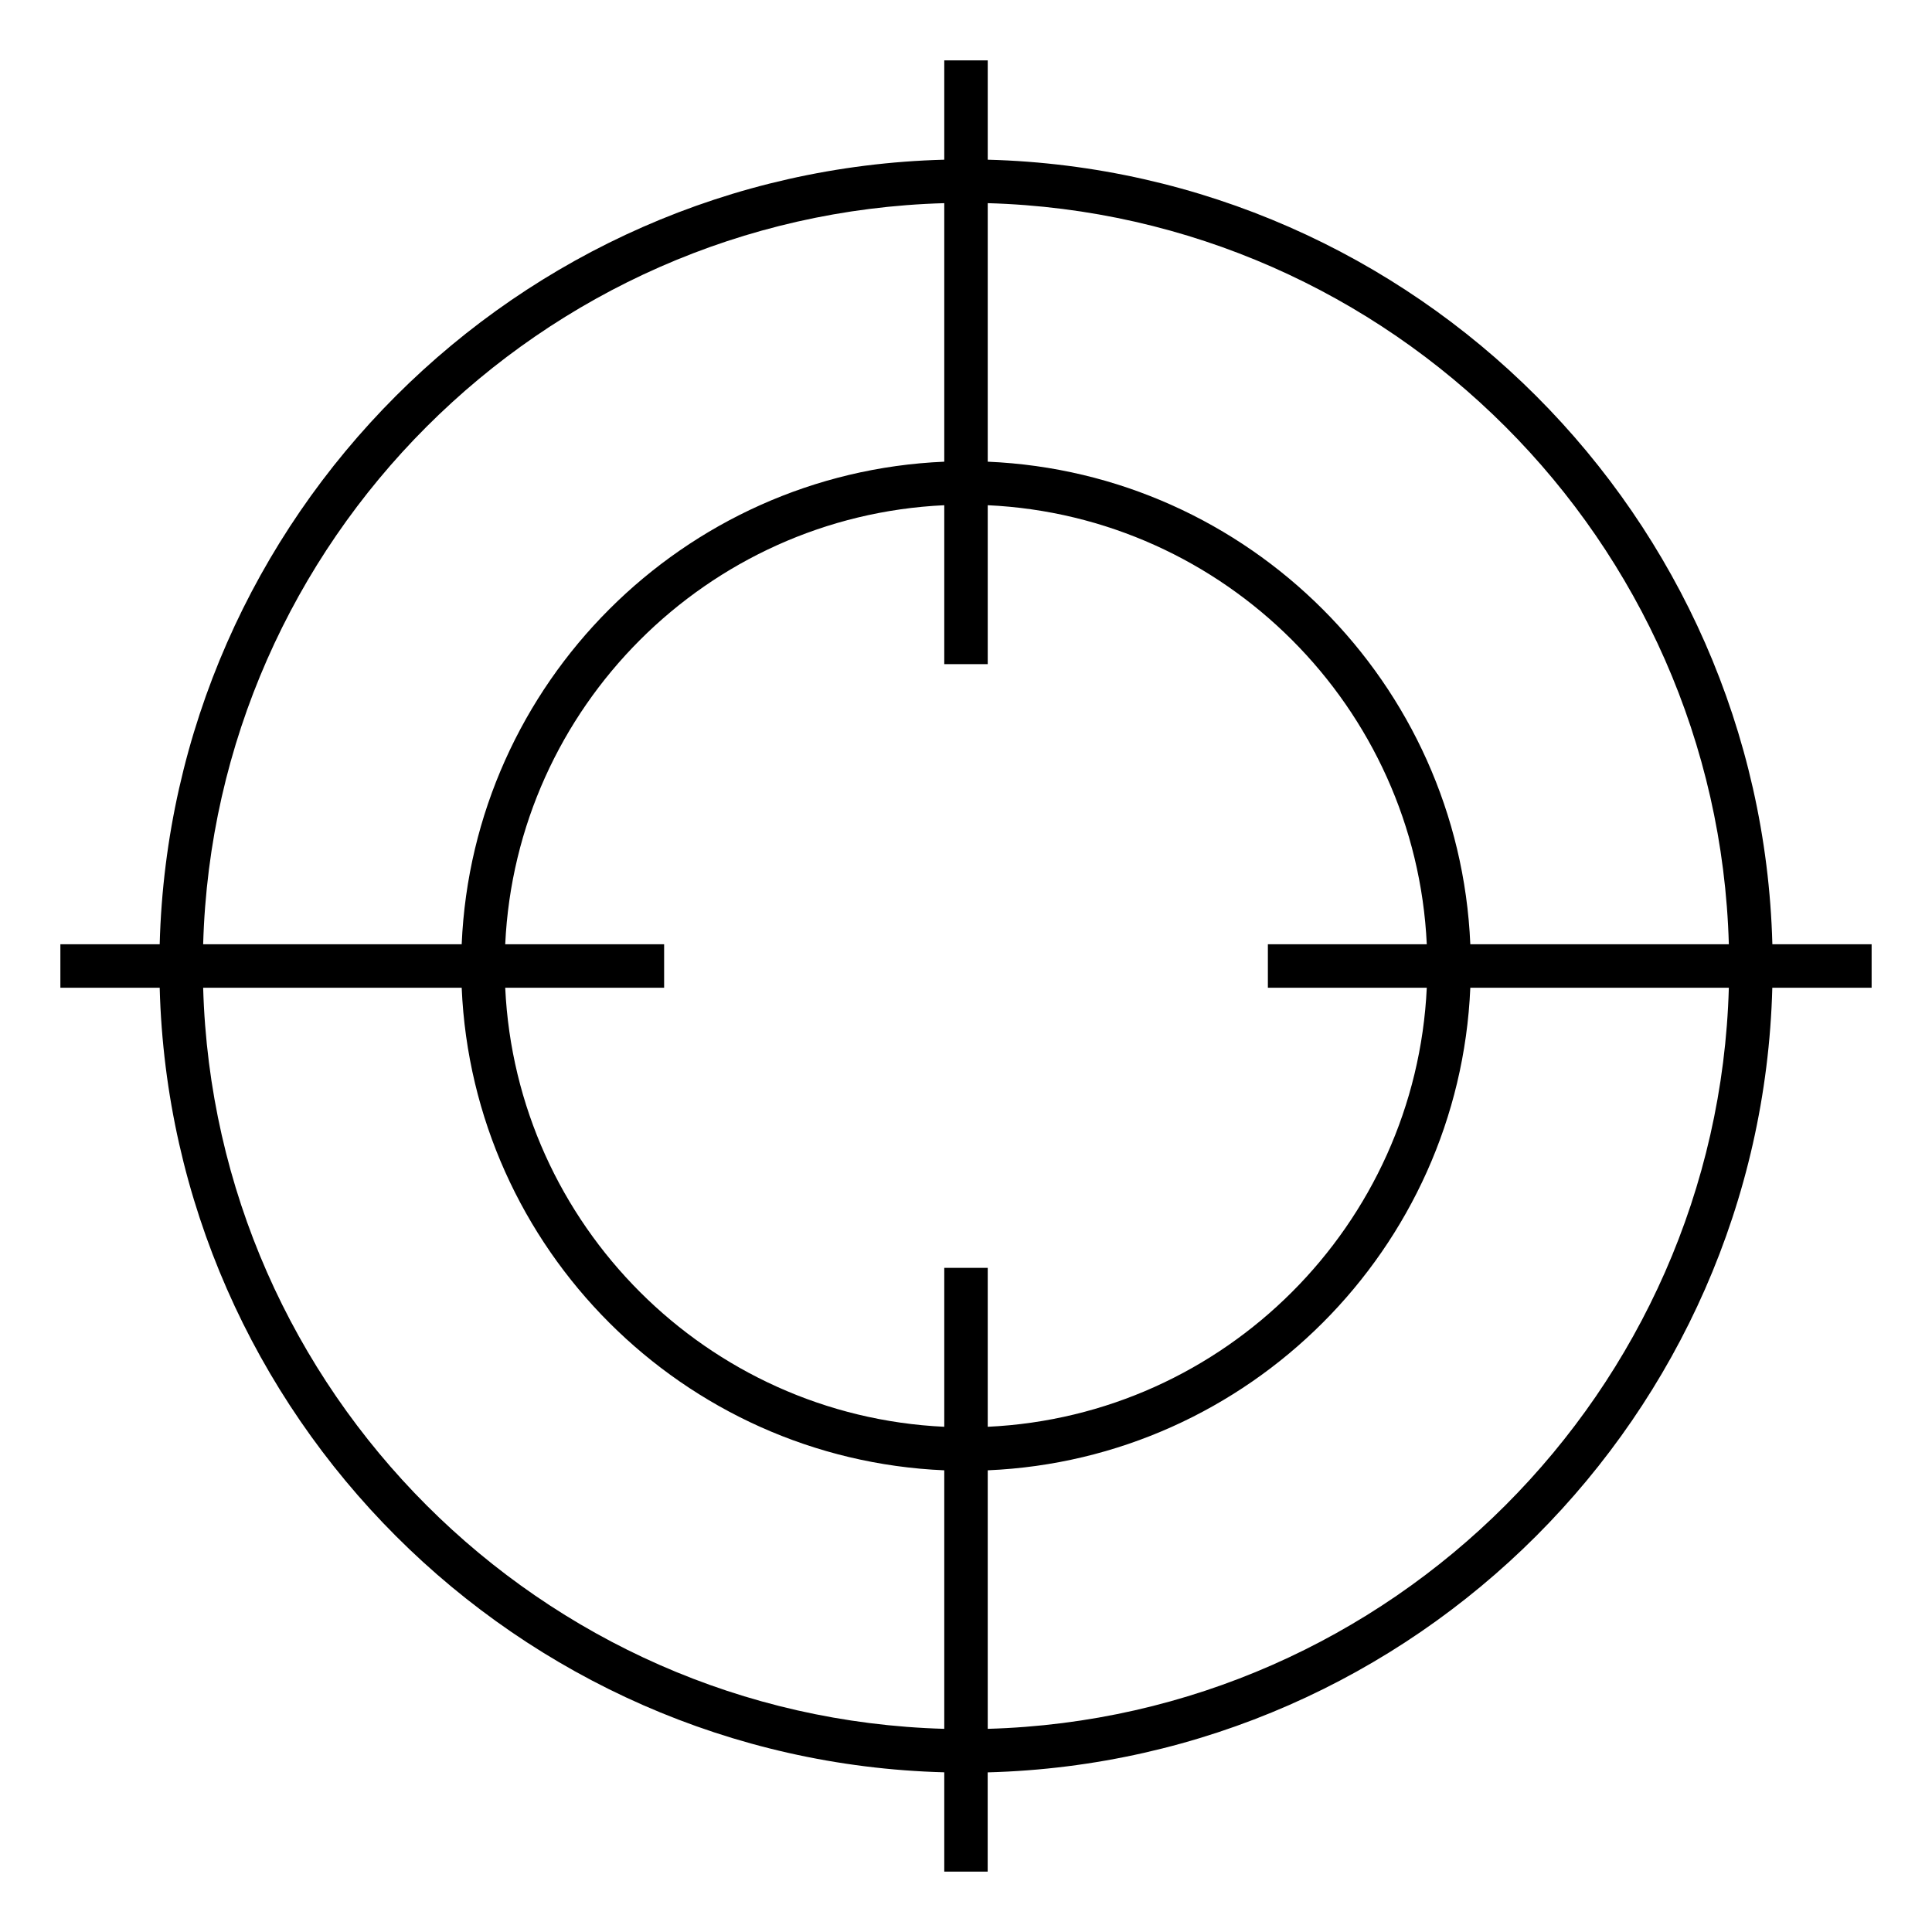 <?xml version="1.0" encoding="iso-8859-1"?>
<!-- Generator: Adobe Illustrator 29.1.0, SVG Export Plug-In . SVG Version: 9.03 Build 55587)  -->
<svg version="1.1" id="Layer_1" xmlns="http://www.w3.org/2000/svg" xmlns:xlink="http://www.w3.org/1999/xlink" x="0px" y="0px"
	 viewBox="0 0 32 32" style="enable-background:new 0 0 32 32;" xml:space="preserve">
<g id="crosshairs_00000176737497320860116960000010064010291473056421_">
	<path d="M16.36,31h-0.72v-1.645C8.559,29.167,2.833,23.441,2.645,16.36H1v-0.72h1.645C2.833,8.559,8.559,2.833,15.64,2.645V1h0.72
		v1.645c7.082,0.188,12.807,5.914,12.996,12.995H31v0.72h-1.645c-0.188,7.082-5.914,12.807-12.996,12.996V31H16.36z M16.36,24.353
		v4.282c6.684-0.188,12.087-5.591,12.275-12.275h-4.282C24.168,20.684,20.684,24.168,16.36,24.353z M3.365,16.36
		c0.188,6.684,5.59,12.087,12.275,12.275v-4.282c-4.324-0.185-7.808-3.669-7.993-7.993H3.365z M15.64,21h0.72v2.632
		c3.927-0.184,7.088-3.345,7.272-7.272H21v-0.72h2.632c-0.184-3.927-3.345-7.089-7.272-7.272V11h-0.72V8.368
		c-3.927,0.183-7.089,3.345-7.272,7.272H11v0.72H8.368c0.183,3.927,3.345,7.088,7.272,7.272C15.64,23.632,15.64,21,15.64,21z
		 M24.353,15.64h4.282C28.447,8.956,23.044,3.553,16.36,3.365v4.282C20.684,7.832,24.168,11.316,24.353,15.64z M3.365,15.64h4.282
		c0.185-4.324,3.669-7.808,7.993-7.993V3.365C8.956,3.553,3.553,8.956,3.365,15.64z"/>
</g>
<rect id="_Transparent_Rectangle" style="fill:none;" width="32" height="32"/>
</svg>
